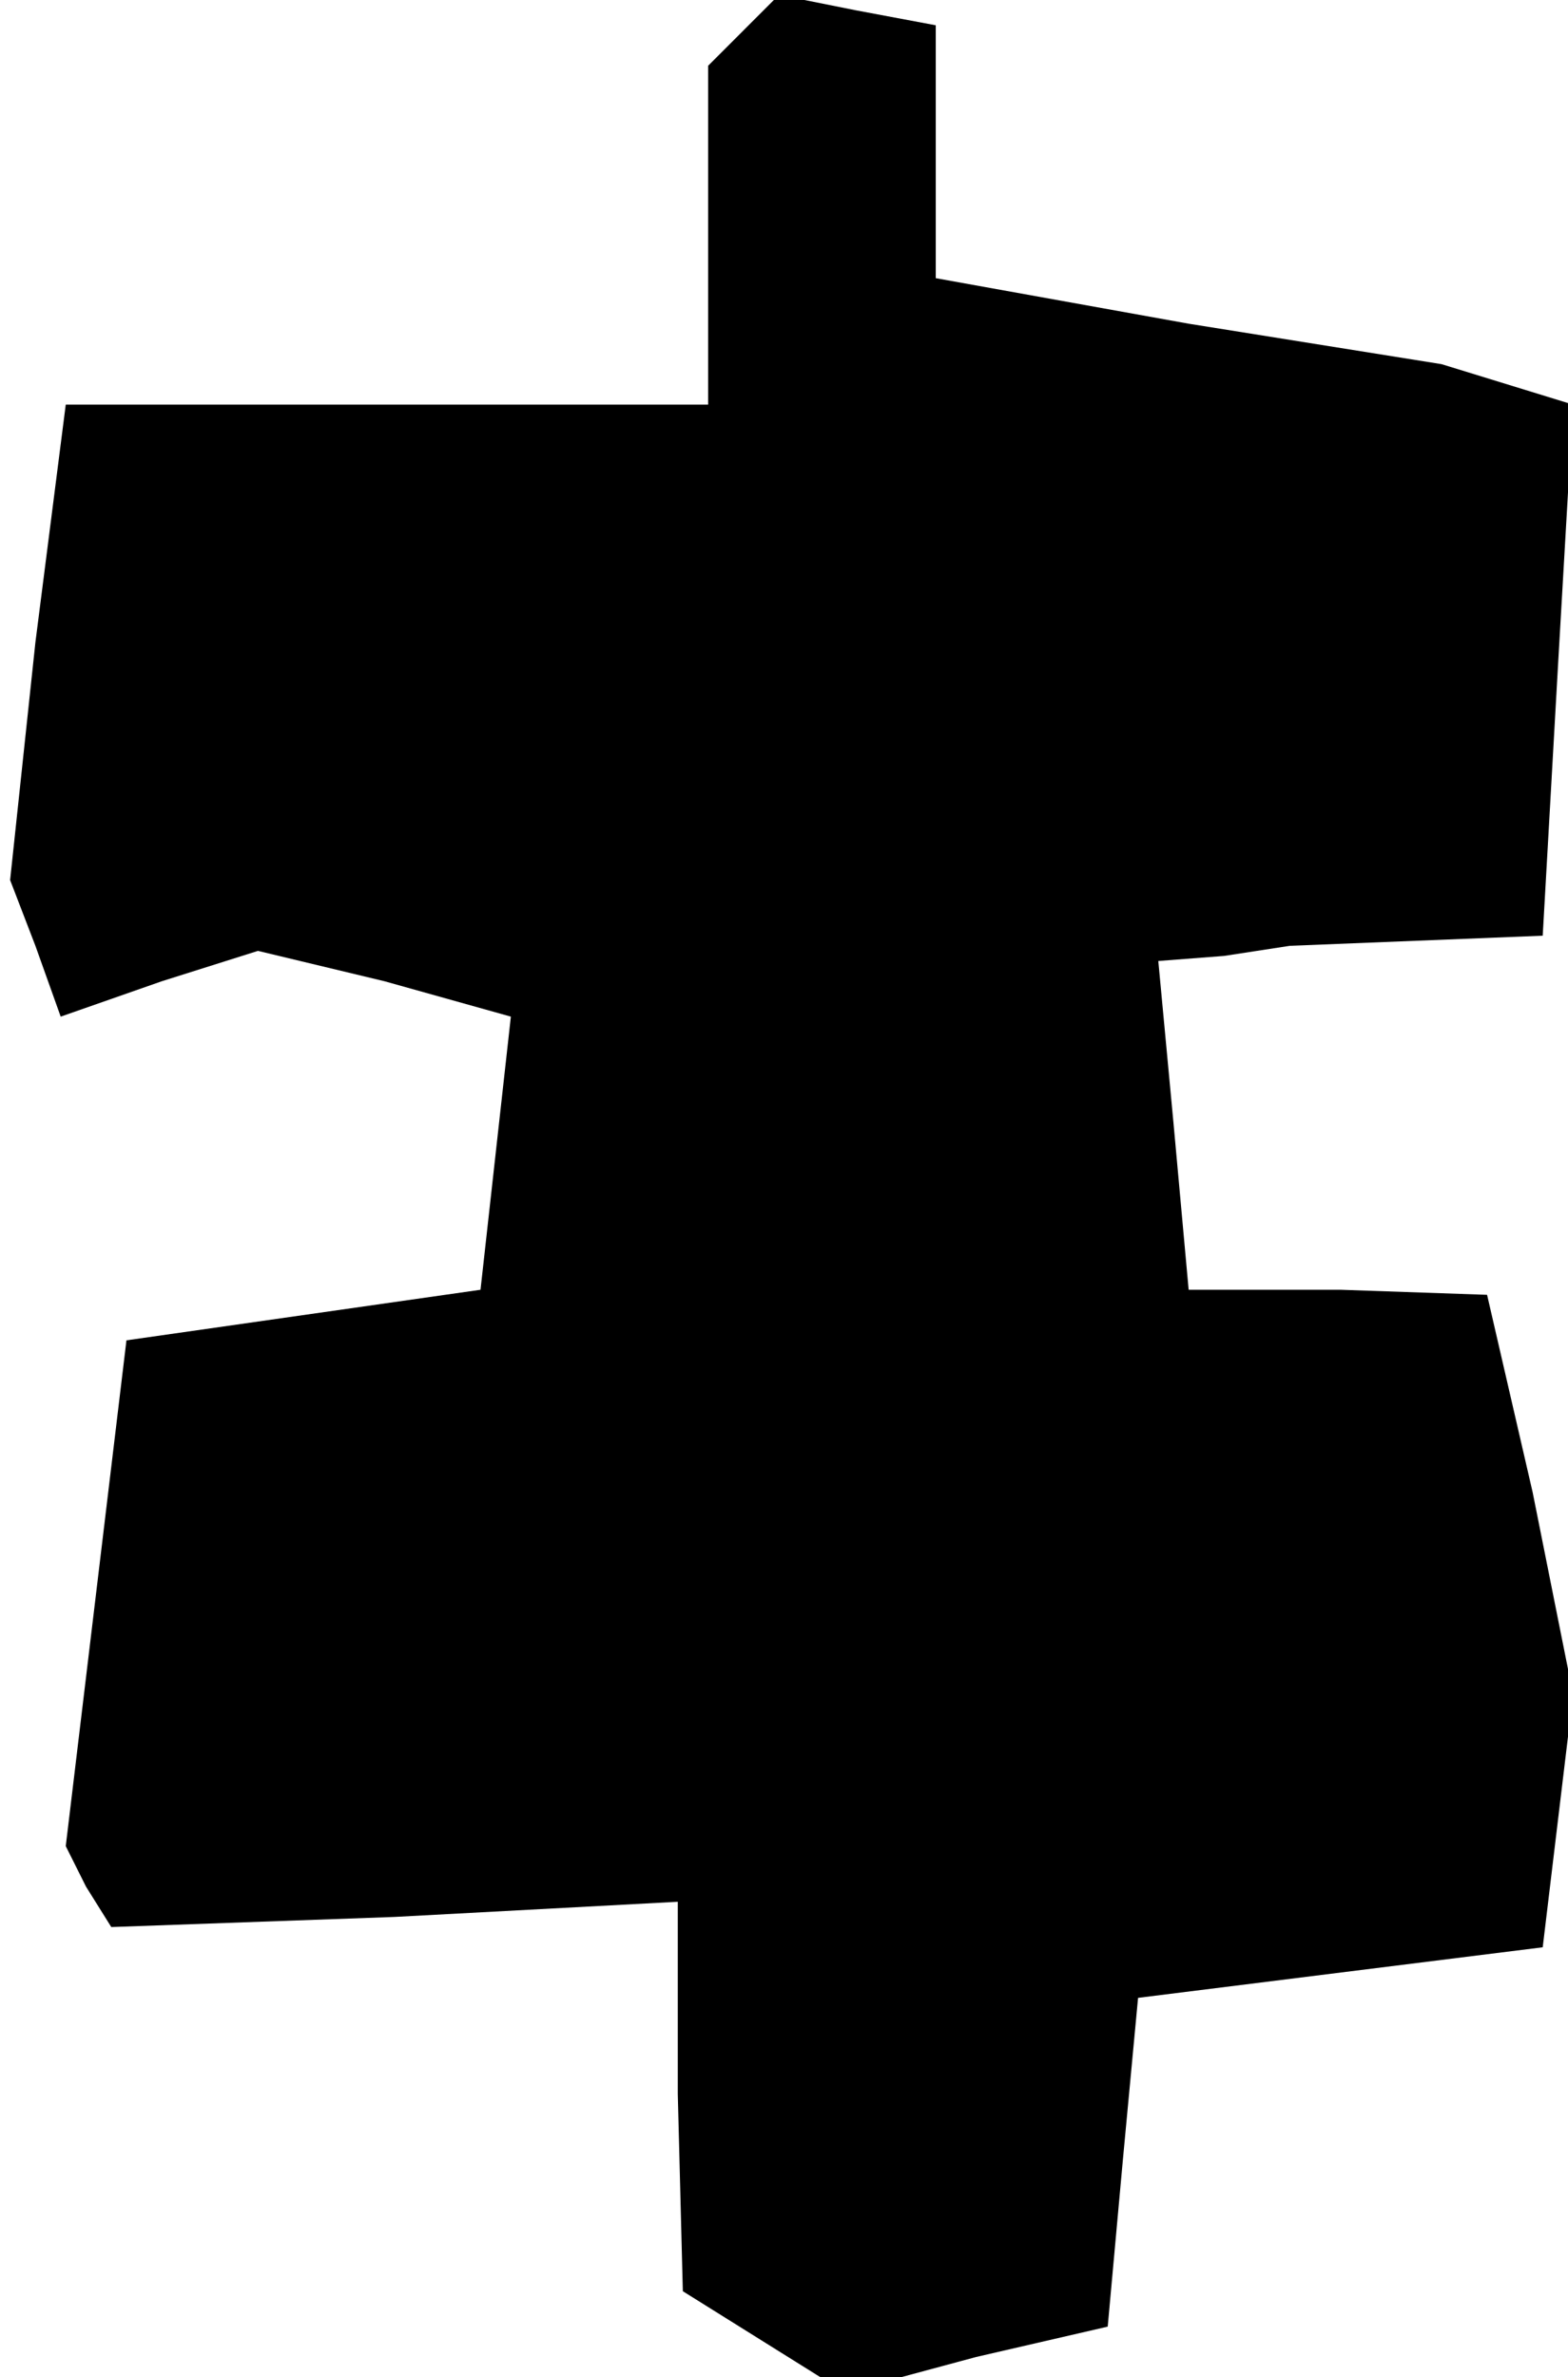 <?xml version="1.0" standalone="no"?>
<!DOCTYPE svg PUBLIC "-//W3C//DTD SVG 20010904//EN"
 "http://www.w3.org/TR/2001/REC-SVG-20010904/DTD/svg10.dtd">
<svg version="1.0" xmlns="http://www.w3.org/2000/svg"
 width="31pt" height="47pt" viewBox="0 0 31 47"
 preserveAspectRatio="xMidYMid meet">
<g transform="translate(0,47) scale(0.1,-0.1)"
fill="#000000" stroke="none">
<path d="M147 464 l-7 -7 0 -34 0 -33 -64 0 -63 0 -6 -47 -5 -47 5 -13 5 -14
20 7 19 6 25 -6 25 -7 -3 -27 -3 -27 -35 -5 -35 -5 -6 -50 -6 -50 4 -8 5 -8
56 2 56 3 0 -38 1 -39 16 -10 16 -10 26 7 26 6 3 33 3 32 40 5 40 5 3 25 3 25
-8 40 -9 39 -29 1 -30 0 -3 33 -3 32 13 1 13 2 25 1 25 1 3 53 3 52 -13 4 -13
4 -50 8 -50 9 0 25 0 25 -16 3 -15 3 -7 -7z"/>
</g>
</svg>
